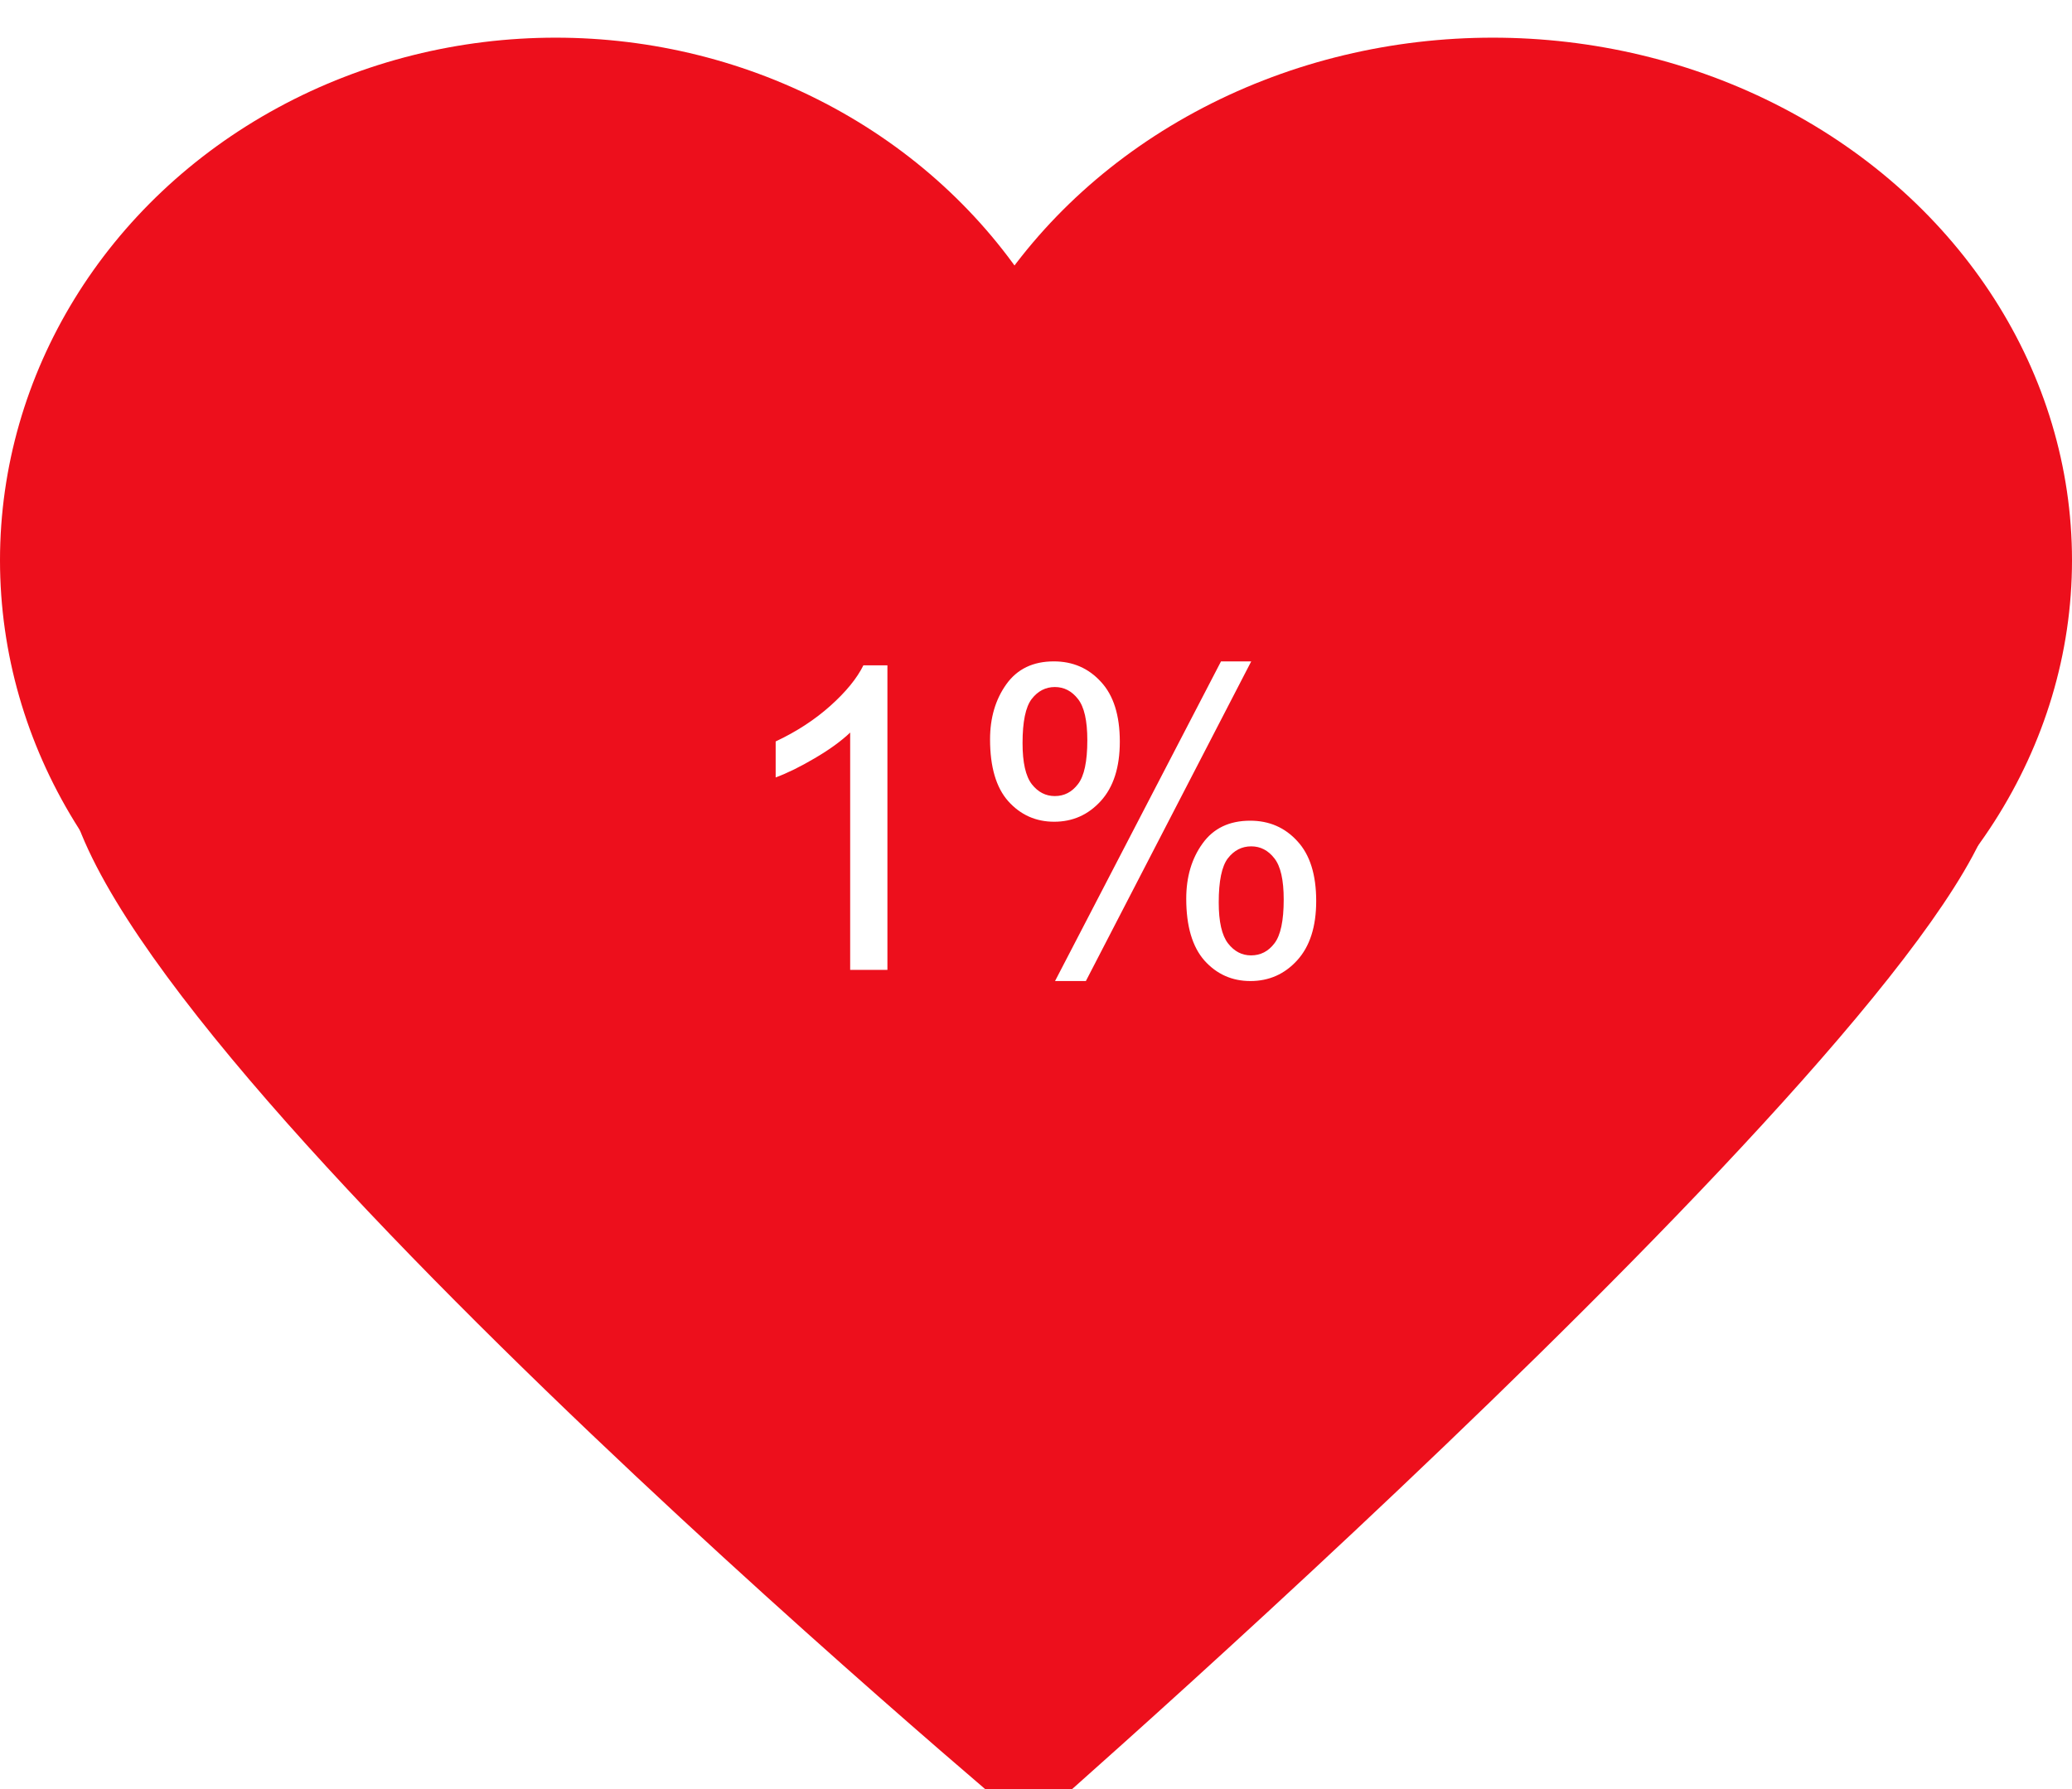 <svg width="220" height="190" viewBox="0 0 220 190" fill="none" xmlns="http://www.w3.org/2000/svg">
<g filter="url(#filter0_i)">
<ellipse cx="59" cy="55.5" rx="59" ry="55.5" fill="#ED0F1C"/>
<ellipse cx="158.5" cy="55.5" rx="61.5" ry="55.5" fill="#ED0F1C"/>
<path d="M109.308 190C109.308 190 219.327 93.879 211.612 77.358C203.898 60.837 7.619 50.825 7.003 77.358C6.386 103.892 109.308 190 109.308 190Z" fill="#ED0F1C"/>
<rect x="59" y="43" width="97" height="93" fill="#ED0F1C"/>
</g>
<path d="M94.224 103H90.269V77.797C89.316 78.706 88.064 79.614 86.511 80.522C84.973 81.43 83.589 82.111 82.358 82.565V78.742C84.57 77.702 86.504 76.442 88.159 74.963C89.814 73.483 90.986 72.048 91.675 70.656H94.224V103ZM105.122 78.522C105.122 76.223 105.701 74.267 106.858 72.656C108.015 71.044 109.692 70.239 111.89 70.239C113.911 70.239 115.581 70.964 116.899 72.414C118.232 73.85 118.899 75.966 118.899 78.764C118.899 81.489 118.225 83.591 116.877 85.07C115.544 86.535 113.896 87.268 111.934 87.268C109.985 87.268 108.359 86.543 107.056 85.092C105.767 83.642 105.122 81.452 105.122 78.522ZM112 72.963C111.018 72.963 110.198 73.388 109.539 74.238C108.894 75.087 108.572 76.647 108.572 78.918C108.572 80.983 108.901 82.441 109.561 83.29C110.22 84.126 111.033 84.543 112 84.543C112.996 84.543 113.816 84.118 114.46 83.269C115.12 82.419 115.449 80.866 115.449 78.61C115.449 76.53 115.12 75.073 114.46 74.238C113.801 73.388 112.981 72.963 112 72.963ZM112.021 104.187L129.644 70.239H132.852L115.295 104.187H112.021ZM125.952 95.441C125.952 93.127 126.531 91.171 127.688 89.575C128.845 87.963 130.53 87.158 132.742 87.158C134.763 87.158 136.433 87.883 137.751 89.333C139.084 90.769 139.751 92.885 139.751 95.683C139.751 98.408 139.077 100.51 137.729 101.989C136.396 103.454 134.741 104.187 132.764 104.187C130.815 104.187 129.189 103.461 127.886 102.011C126.597 100.546 125.952 98.356 125.952 95.441ZM132.852 89.882C131.855 89.882 131.028 90.307 130.369 91.157C129.724 92.006 129.402 93.566 129.402 95.837C129.402 97.888 129.731 99.338 130.391 100.188C131.05 101.037 131.863 101.462 132.83 101.462C133.84 101.462 134.668 101.037 135.312 100.188C135.972 99.338 136.301 97.785 136.301 95.529C136.301 93.449 135.972 91.992 135.312 91.157C134.653 90.307 133.833 89.882 132.852 89.882Z" fill="white"/>
<defs>
<filter id="filter0_i" x="0" y="0" width="220" height="194" filterUnits="userSpaceOnUse" color-interpolation-filters="sRGB">
<feFlood flood-opacity="0" result="BackgroundImageFix"/>
<feBlend mode="normal" in="SourceGraphic" in2="BackgroundImageFix" result="shape"/>
<feColorMatrix in="SourceAlpha" type="matrix" values="0 0 0 0 0 0 0 0 0 0 0 0 0 0 0 0 0 0 127 0" result="hardAlpha"/>
<feOffset dy="4"/>
<feGaussianBlur stdDeviation="2"/>
<feComposite in2="hardAlpha" operator="arithmetic" k2="-1" k3="1"/>
<feColorMatrix type="matrix" values="0 0 0 0 0 0 0 0 0 0 0 0 0 0 0 0 0 0 0.25 0"/>
<feBlend mode="normal" in2="shape" result="effect1_innerShadow"/>
</filter>
</defs>
</svg>
